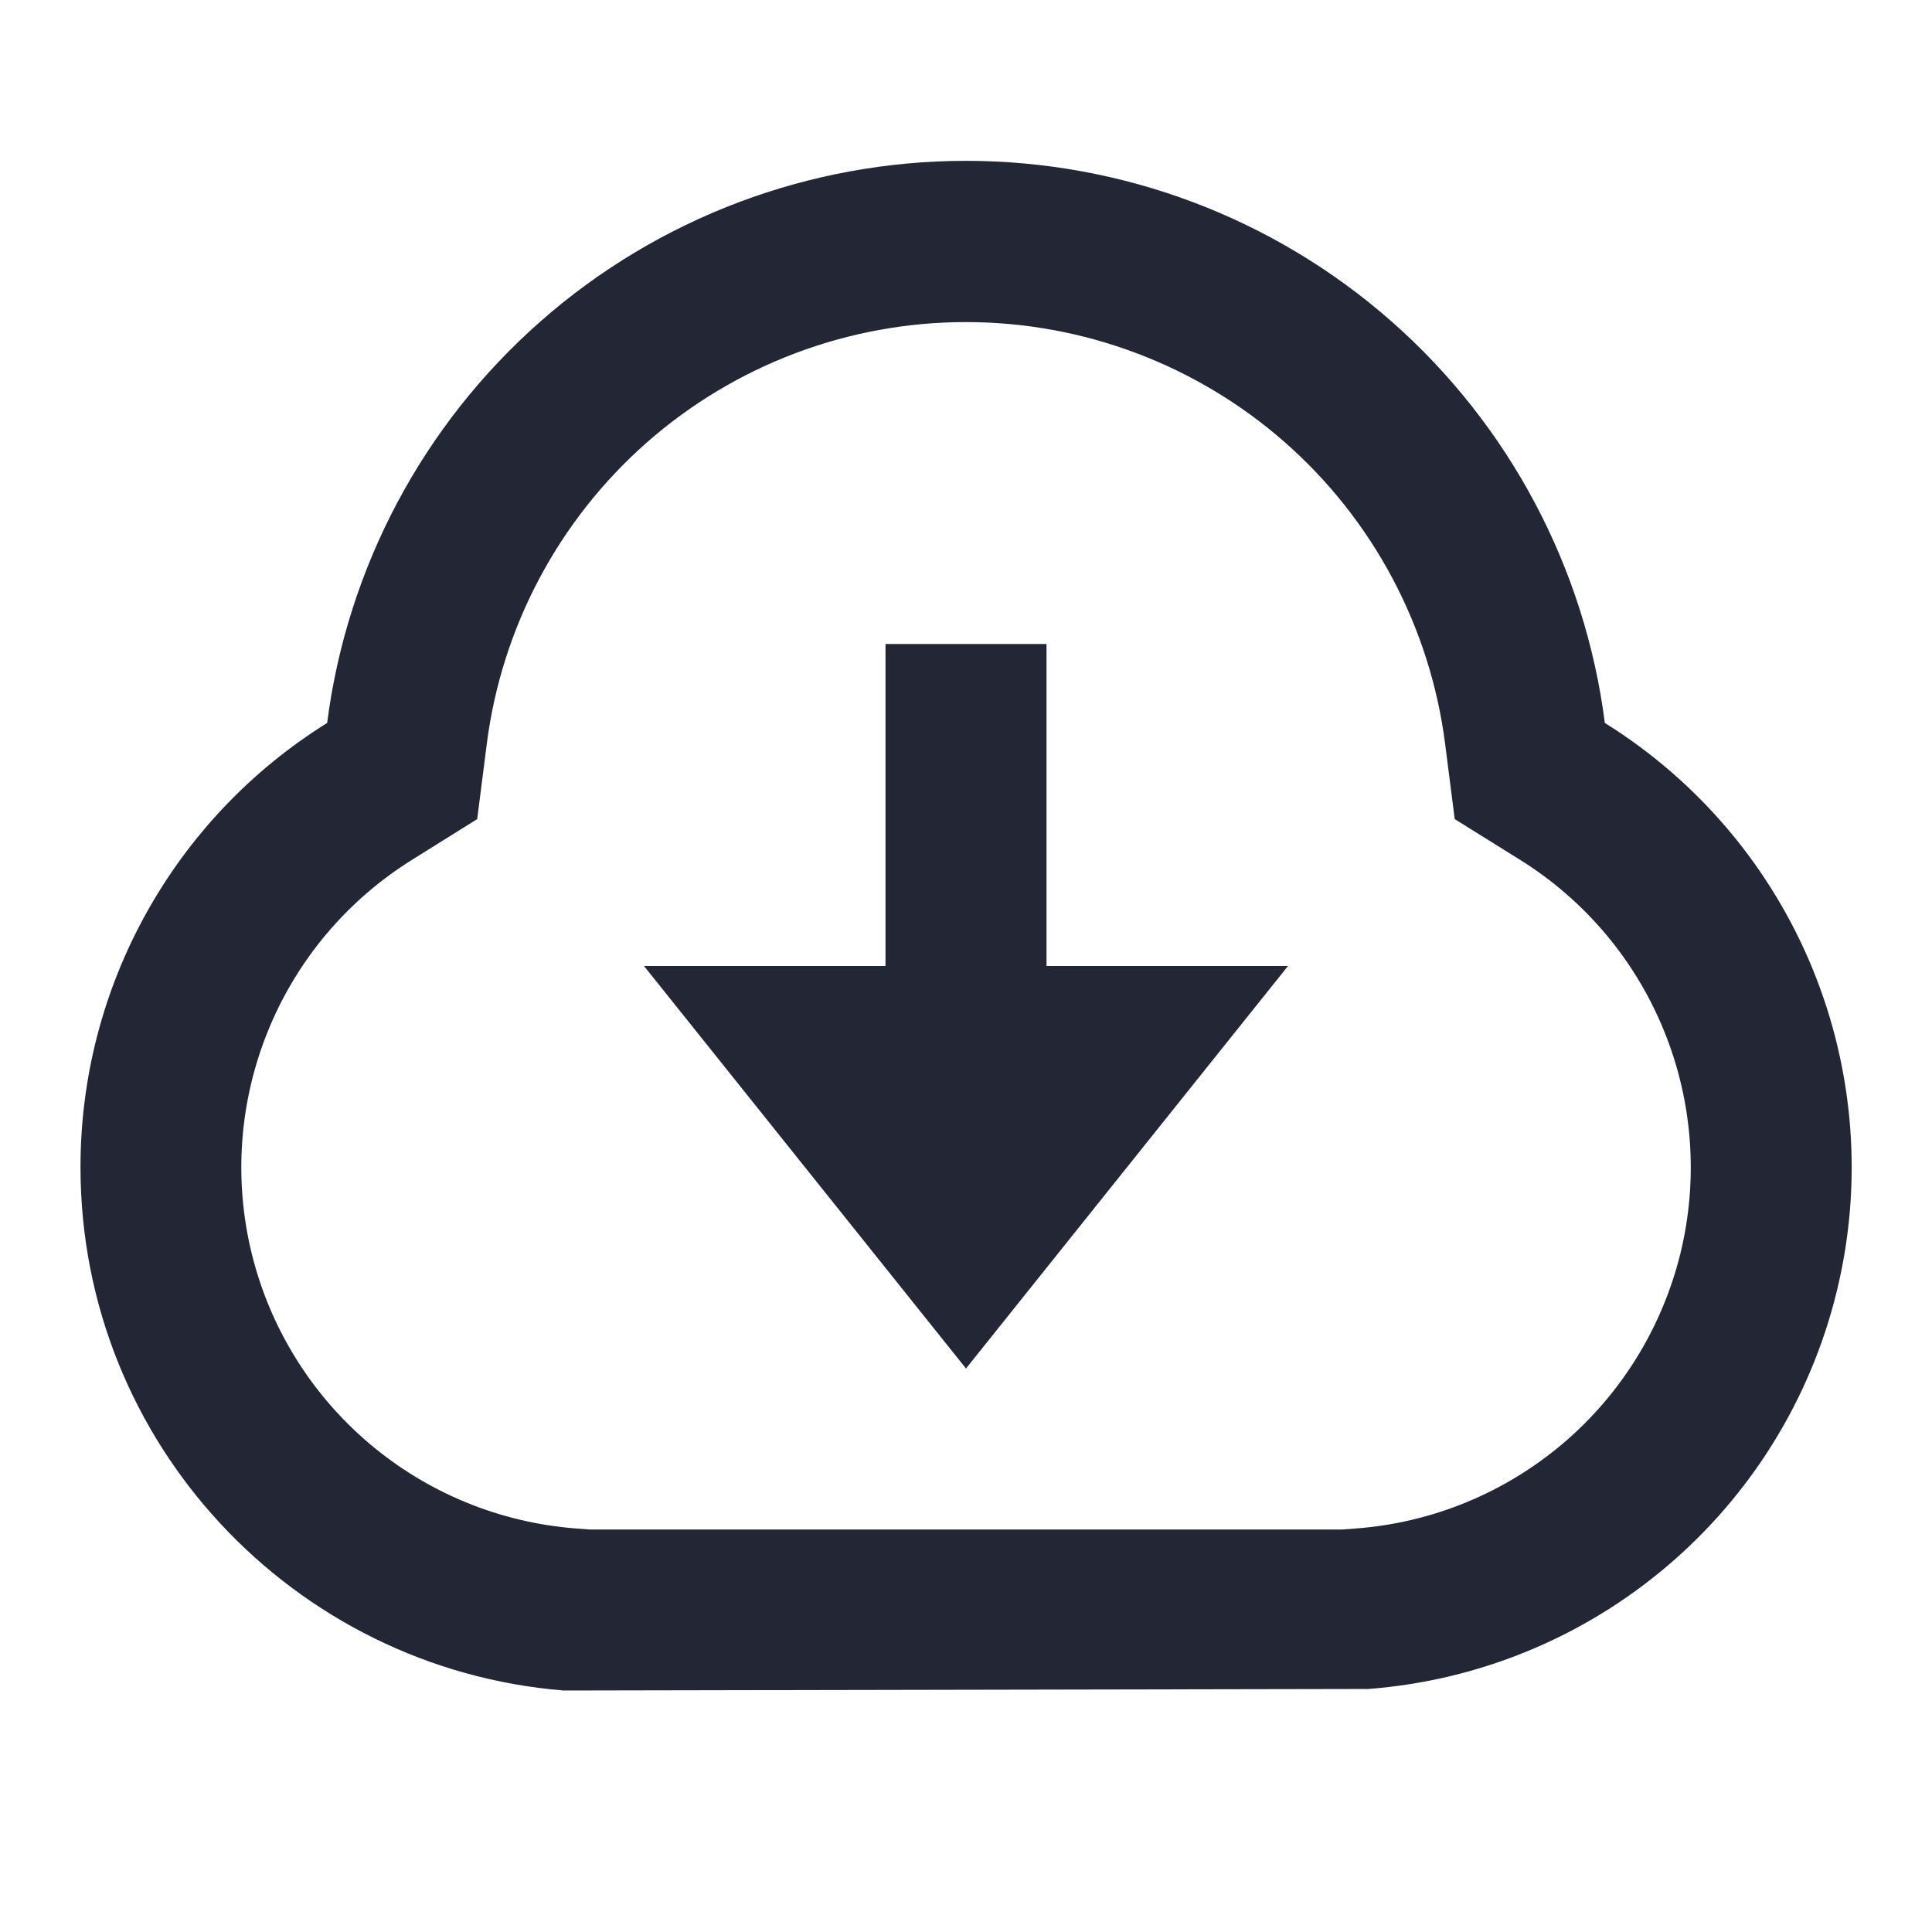 <svg width="24" height="24" viewBox="0 0 24 24" fill="none" xmlns="http://www.w3.org/2000/svg">
<path d="M1 14.5C0.999 13.396 1.28 12.309 1.817 11.344C2.353 10.378 3.126 9.565 4.064 8.981C4.312 7.051 5.254 5.278 6.715 3.992C8.175 2.707 10.054 1.998 12 1.998C13.946 1.998 15.825 2.707 17.285 3.992C18.746 5.278 19.689 7.051 19.936 8.981C21.099 9.705 22.004 10.778 22.521 12.046C23.038 13.315 23.142 14.714 22.816 16.045C22.491 17.376 21.753 18.57 20.708 19.456C19.664 20.343 18.366 20.876 17 20.981L7 21C3.644 20.726 1 17.922 1 14.5ZM16.848 18.987C17.794 18.915 18.692 18.545 19.416 17.931C20.139 17.317 20.649 16.49 20.875 15.569C21.1 14.647 21.028 13.678 20.669 12.8C20.311 11.921 19.684 11.179 18.878 10.678L18.071 10.175L17.951 9.233C17.764 7.787 17.057 6.458 15.962 5.495C14.866 4.532 13.458 4.001 11.999 4.001C10.541 4.001 9.133 4.532 8.037 5.495C6.942 6.458 6.235 7.787 6.048 9.233L5.928 10.175L5.123 10.678C4.317 11.179 3.69 11.921 3.332 12.799C2.973 13.678 2.901 14.647 3.126 15.568C3.351 16.489 3.862 17.316 4.585 17.93C5.308 18.544 6.206 18.914 7.152 18.987L7.325 19H16.675L16.848 18.987ZM13 12H16L12 17L8 12H11V8H13V12Z" fill="#232634"/>
</svg>

